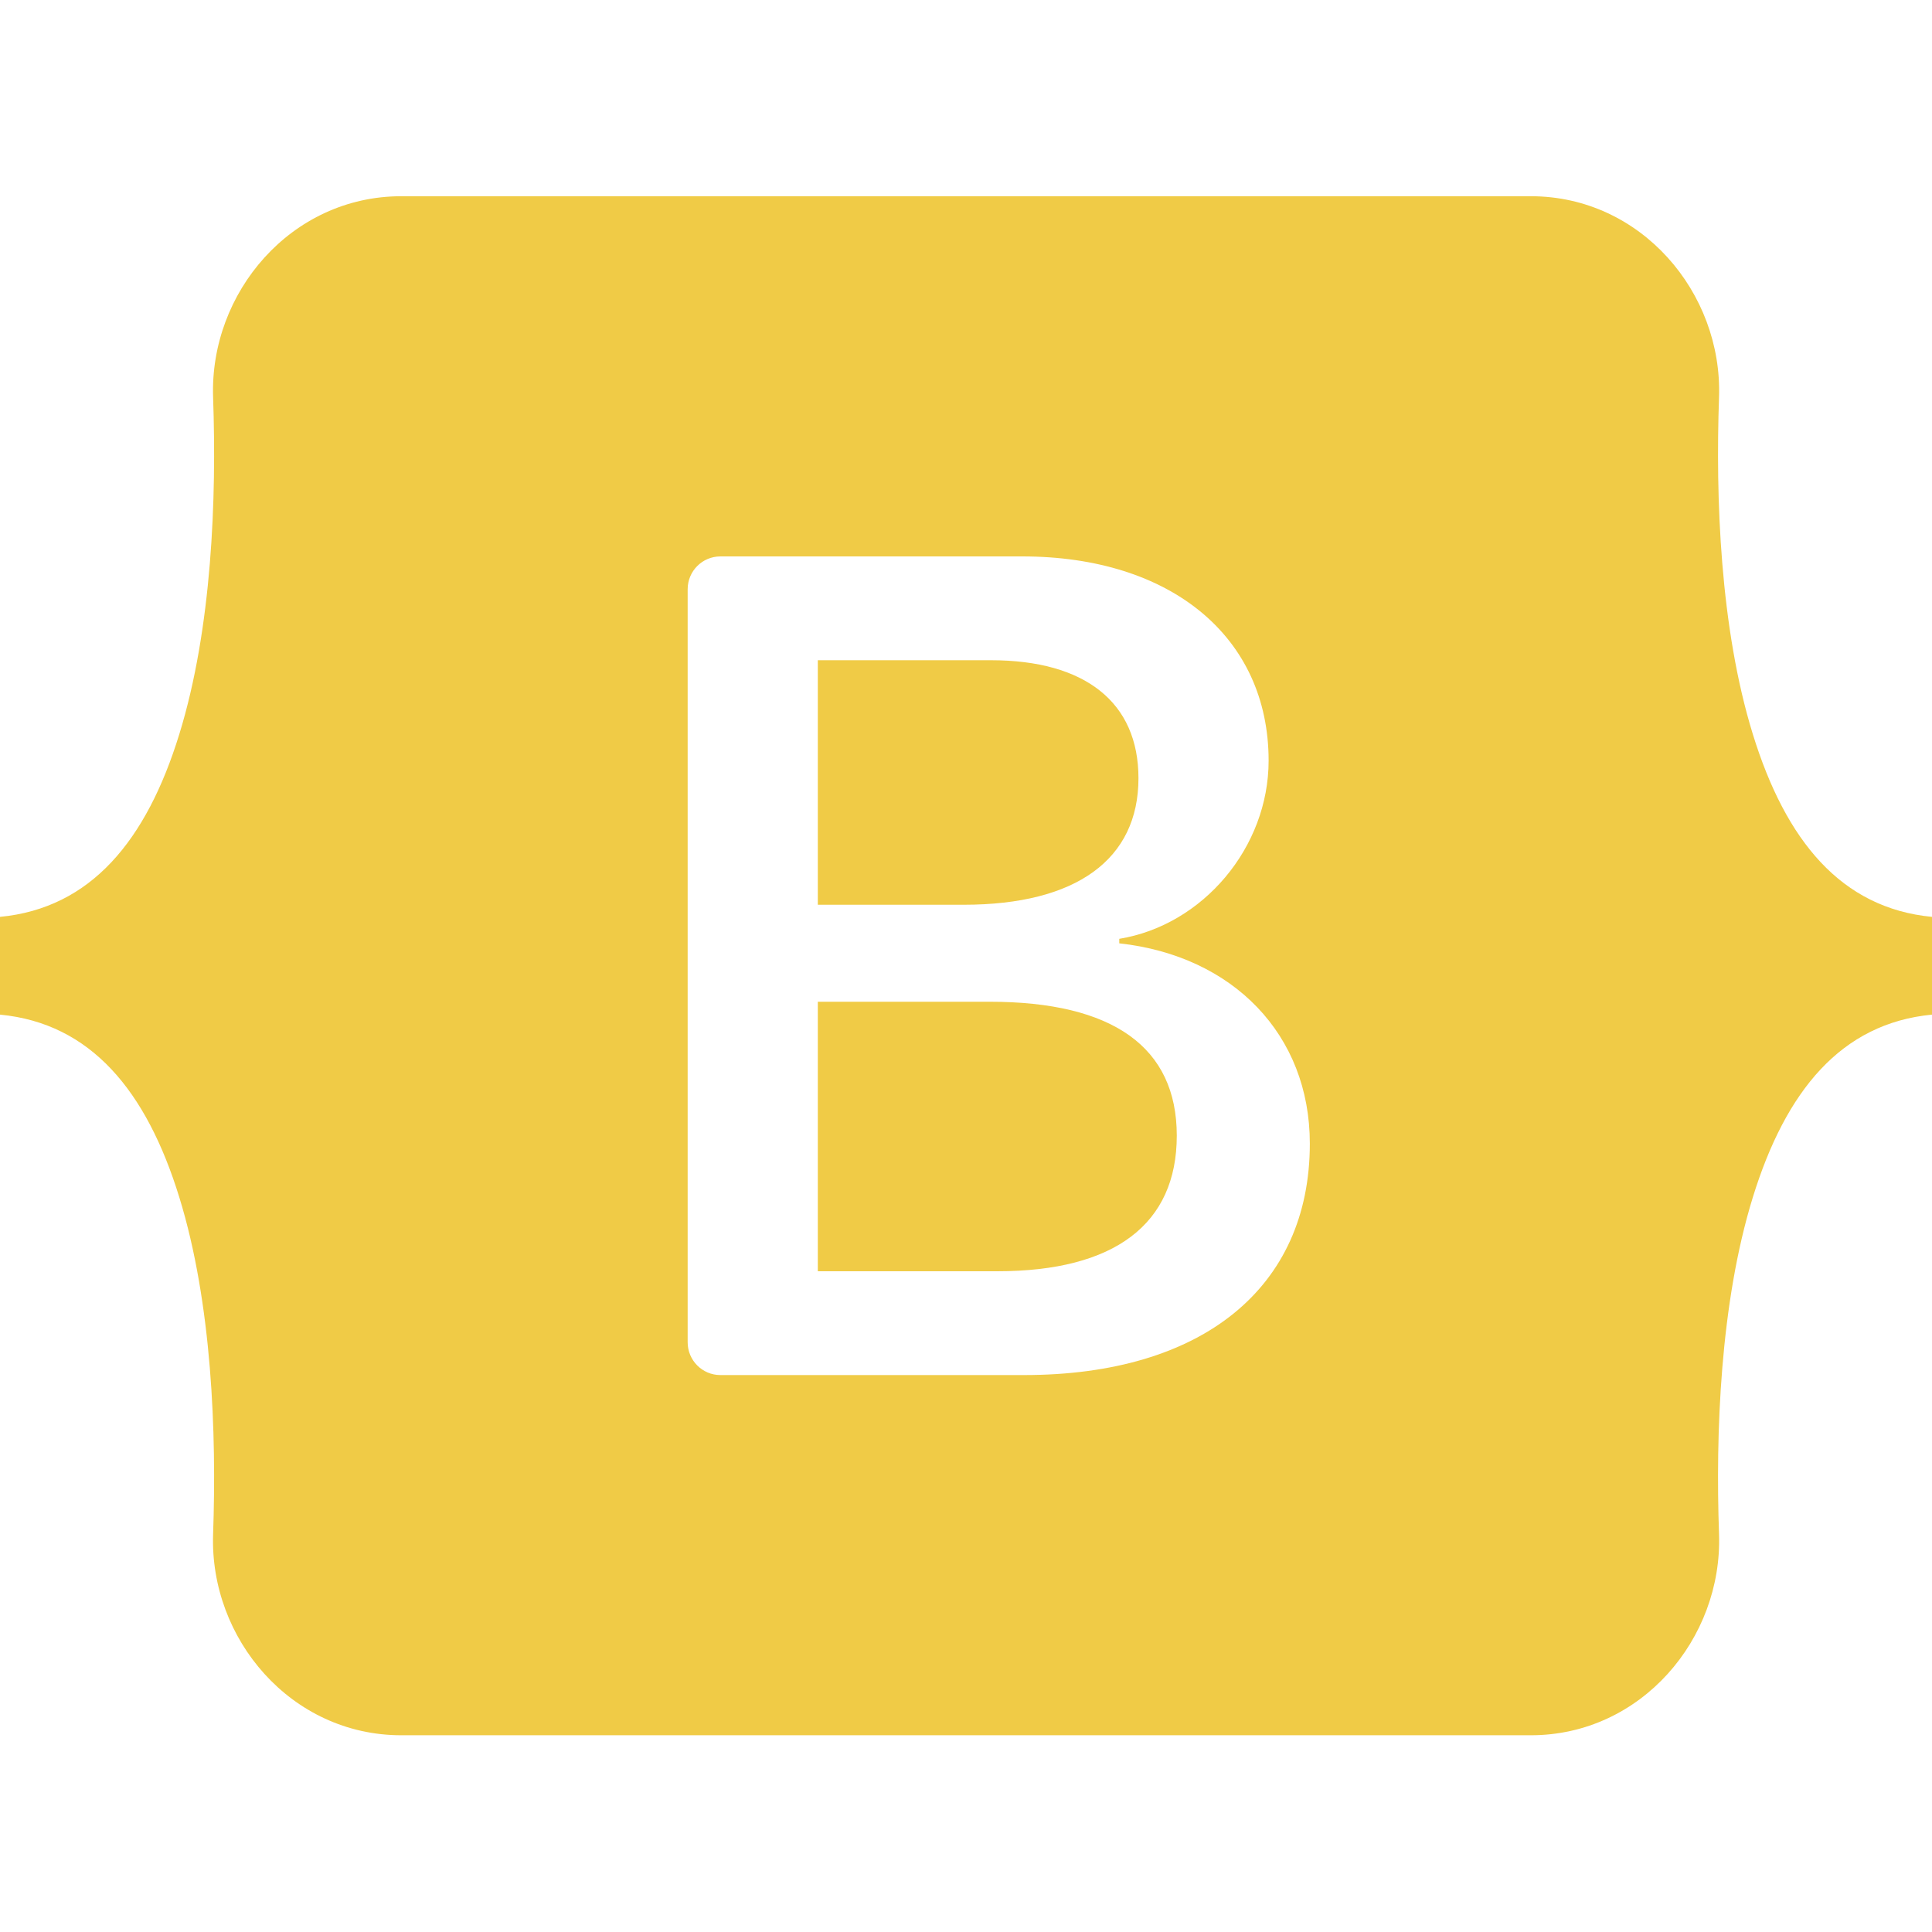 <svg width="30" height="30" viewBox="0 0 30 30" fill="none" xmlns="http://www.w3.org/2000/svg">
<path d="M6.231 3.047C4.519 3.047 3.253 4.545 3.309 6.17C3.364 7.731 3.293 9.753 2.784 11.401C2.274 13.055 1.41 14.102 0 14.237V15.755C1.41 15.89 2.274 16.937 2.784 18.591C3.293 20.239 3.364 22.261 3.309 23.822C3.253 25.447 4.519 26.945 6.231 26.945H23.771C25.483 26.945 26.749 25.447 26.693 23.822C26.638 22.261 26.709 20.239 27.218 18.591C27.729 16.937 28.59 15.89 30 15.755V14.237C28.59 14.102 27.729 13.055 27.218 11.401C26.709 9.753 26.638 7.731 26.693 6.17C26.749 4.545 25.483 3.047 23.771 3.047H6.231H6.231ZM20.339 17.758C20.339 19.995 18.67 21.352 15.901 21.352H11.186C10.906 21.352 10.678 21.124 10.678 20.843V9.149C10.678 8.868 10.906 8.64 11.186 8.64H15.874C18.183 8.64 19.699 9.891 19.699 11.812C19.699 13.159 18.679 14.366 17.38 14.578V14.648C19.148 14.842 20.339 16.066 20.339 17.758ZM15.387 10.252H12.699V14.049H14.963C16.713 14.049 17.678 13.344 17.678 12.084C17.678 10.904 16.848 10.252 15.387 10.252ZM12.699 15.555V19.74H15.486C17.308 19.74 18.273 19.008 18.273 17.634C18.273 16.26 17.281 15.555 15.368 15.555H12.699V15.555Z" fill="#F0CB46"/>
</svg>
